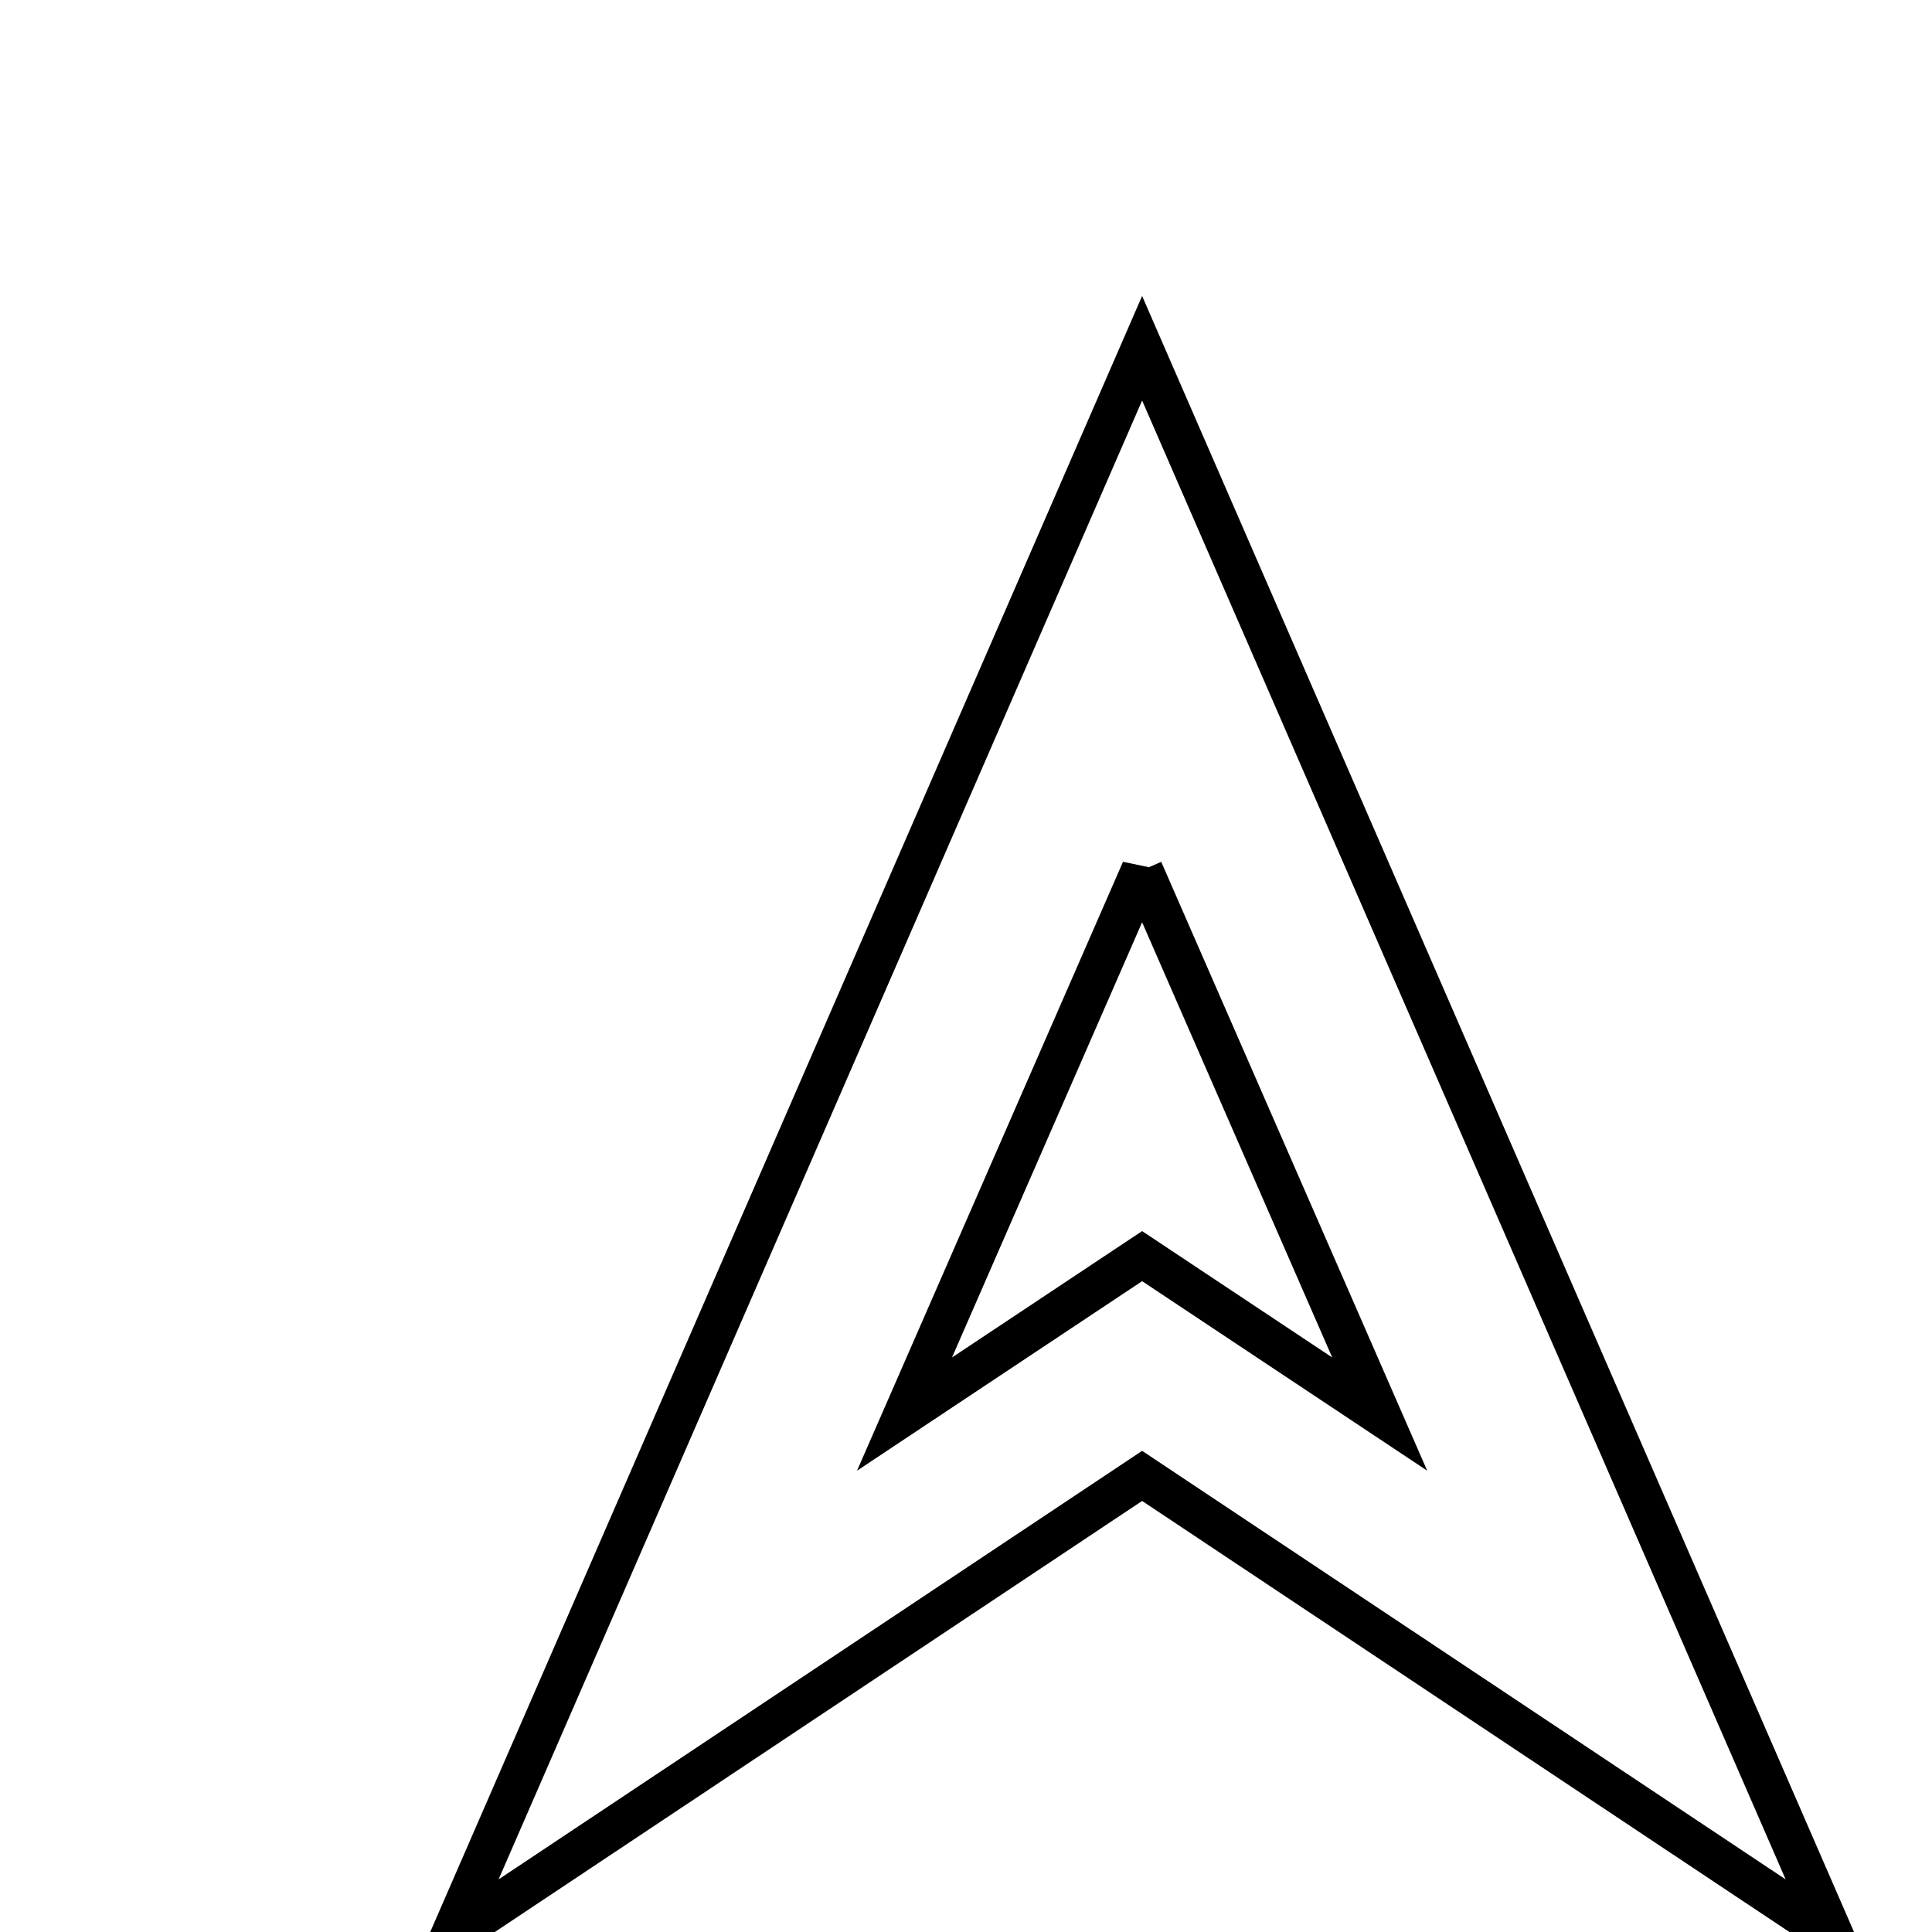<?xml version="1.0" encoding="UTF-8" standalone="no"?>
<!-- Created with Inkscape (http://www.inkscape.org/) -->

<svg
   xmlns:osb="http://www.openswatchbook.org/uri/2009/osb"
   xmlns:dc="http://purl.org/dc/elements/1.1/"
   xmlns:cc="http://creativecommons.org/ns#"
   xmlns:rdf="http://www.w3.org/1999/02/22-rdf-syntax-ns#"
   xmlns:svg="http://www.w3.org/2000/svg"
   xmlns="http://www.w3.org/2000/svg"
   xmlns:sodipodi="http://sodipodi.sourceforge.net/DTD/sodipodi-0.dtd"
   xmlns:inkscape="http://www.inkscape.org/namespaces/inkscape"
   width="44"
   height="44"
   id="svg3790"
   version="1.1"
   inkscape:version="0.48.4 r9939"
   sodipodi:docname="ic_airplane_bomber.svg"
   inkscape:export-filename="C:\wrk\WarThunder\images\newicons\airplane_bomber.png"
   inkscape:export-xdpi="552.27271"
   inkscape:export-ydpi="552.27271">
  <defs
     id="defs3792">
    <linearGradient
       id="linearGradient5227"
       osb:paint="solid">
      <stop
         style="stop-color:#00ff00;stop-opacity:1;"
         offset="0"
         id="stop5229" />
    </linearGradient>
    <filter
       id="filter5854"
       style="color-interpolation-filters:sRGB;"
       inkscape:label="Drop Shadow">
      <feFlood
         id="feFlood5856"
         flood-opacity="0.5"
         flood-color="rgb(0,0,0)"
         result="flood" />
      <feComposite
         id="feComposite5858"
         in2="SourceGraphic"
         in="flood"
         operator="in"
         result="composite1" />
      <feGaussianBlur
         id="feGaussianBlur5860"
         in="composite"
         stdDeviation="2"
         result="blur" />
      <feOffset
         id="feOffset5862"
         dx="4"
         dy="4"
         result="offset" />
      <feComposite
         id="feComposite5864"
         in2="offset"
         in="SourceGraphic"
         operator="over"
         result="composite2" />
    </filter>
  </defs>
  <sodipodi:namedview
     id="base"
     pagecolor="#ffffff"
     bordercolor="#666666"
     borderopacity="1.0"
     inkscape:pageopacity="0.0"
     inkscape:pageshadow="2"
     inkscape:zoom="5.8173827"
     inkscape:cx="35.192699"
     inkscape:cy="39.900726"
     inkscape:current-layer="layer1"
     showgrid="true"
     inkscape:grid-bbox="true"
     inkscape:document-units="px"
     inkscape:window-width="1837"
     inkscape:window-height="1006"
     inkscape:window-x="1272"
     inkscape:window-y="18"
     inkscape:window-maximized="1" />
  <g
     id="layer1"
     inkscape:label="Layer 1"
     inkscape:groupmode="layer"
     transform="translate(0,-4)">
    <path
       style="fill:#ffffff;fill-opacity:1;fill-rule:nonzero;stroke:#000000;stroke-width:0.949;stroke-miterlimit:4;stroke-opacity:1;stroke-dasharray:none;filter:url(#filter5854)"
       d="M 22,3.938 6.281,40.062 22,29.594 37.719,40.062 22,3.938 z m 0,11.875 5.406,12.375 L 22,24.594 16.594,28.188 22,15.812 z"
       transform="matrix(1.001,0,0,1.001,-0.015,3.985)"
       id="rect4351"
       inkscape:connector-curvature="0" />
  </g>
</svg>
